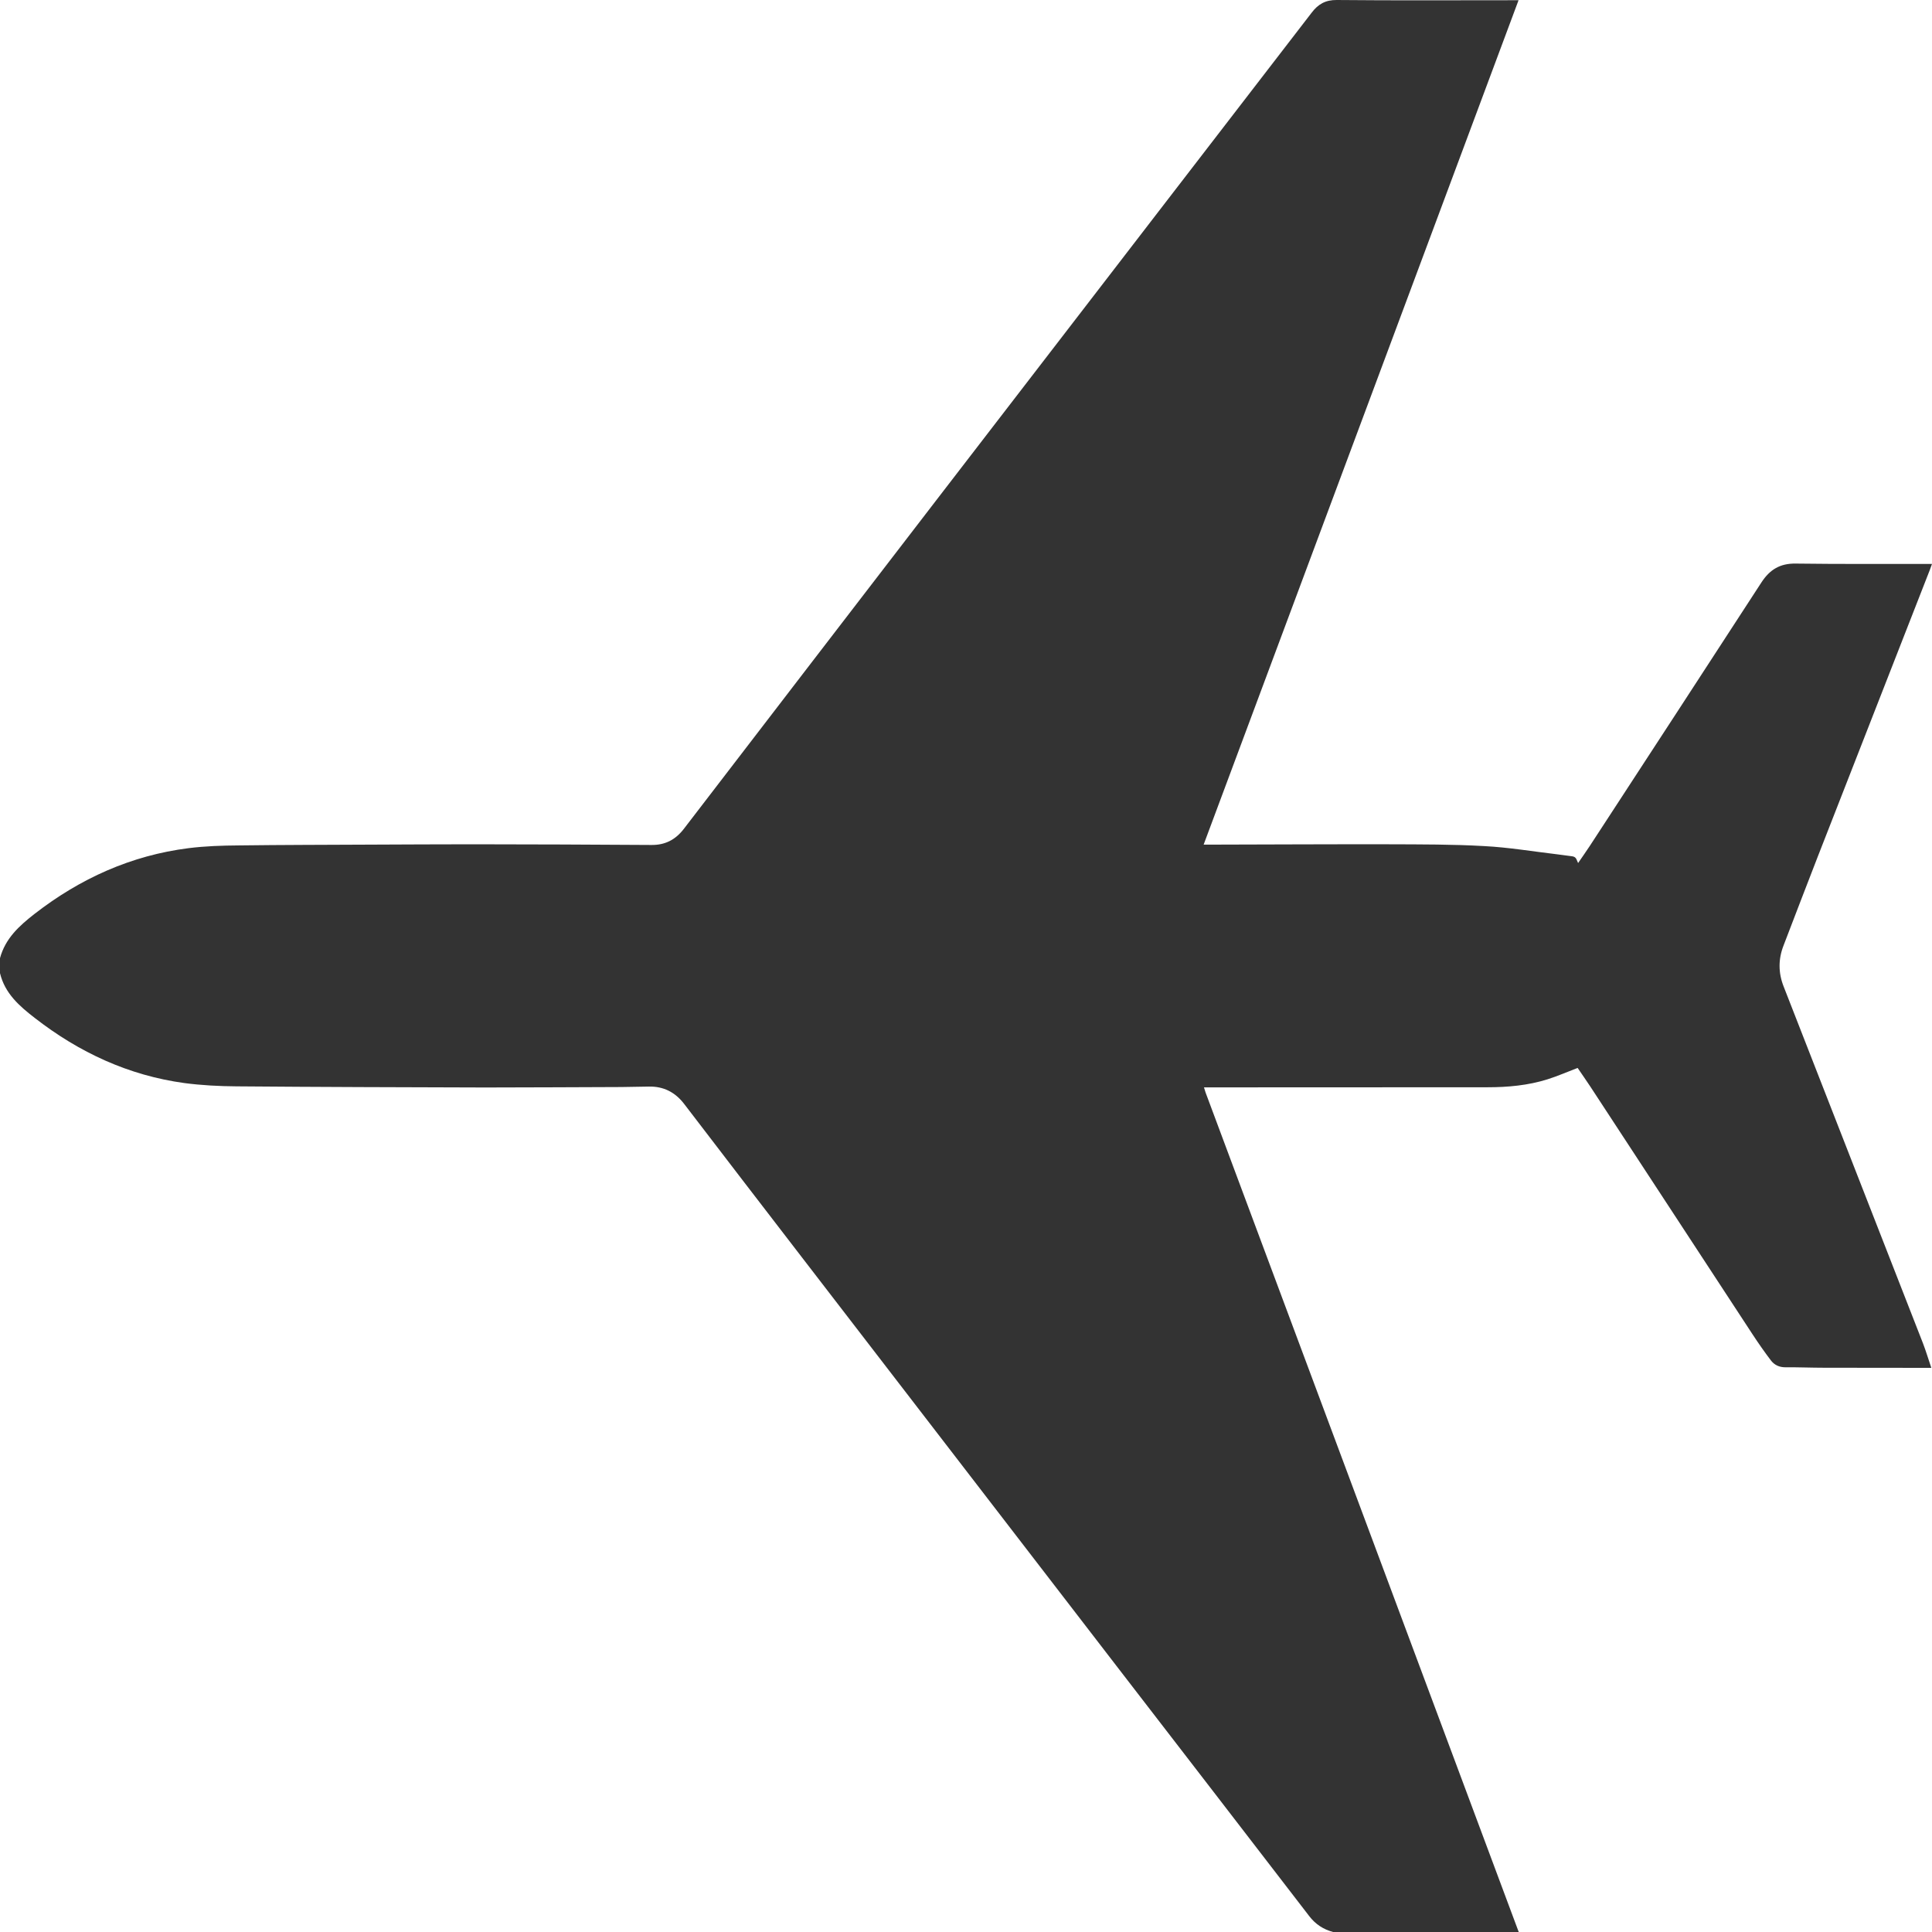 <?xml version="1.0" encoding="UTF-8"?>
<svg xmlns="http://www.w3.org/2000/svg" xmlns:xlink="http://www.w3.org/1999/xlink" width="17px" height="17px" viewBox="0 0 17 17" version="1.1">
    <!-- Generator: Sketch 44.1 (41455) - http://www.bohemiancoding.com/sketch -->
    <title>Fill 1</title>
    <desc>Created with Sketch.</desc>
    <defs/>
    <g id="SR---Hotel-+-Flights" stroke="none" stroke-width="1" fill="none" fill-rule="evenodd">
        <g id="SR---Hotel-+-Flights-Calendar" transform="translate(-527, -781)" fill="#333333">
            <g id="Page-1" transform="translate(527, 622)">
                <path d="M17,167.569 C16.953,167.743 16.831,167.853 16.698,167.957 C16.294,168.271 15.845,168.473 15.34,168.537 C15.195,168.555 15.048,168.56 14.901,168.561 C14.516,168.566 14.132,168.566 13.747,168.568 C13.445,168.569 13.142,168.571 12.84,168.571 C12.316,168.57 11.791,168.569 11.267,168.565 C11.148,168.564 11.058,168.61 10.984,168.705 C10.243,169.672 9.5,170.637 8.758,171.603 C8.087,172.475 7.416,173.346 6.745,174.218 C6.316,174.775 5.887,175.332 5.458,175.889 C5.402,175.963 5.337,176.001 5.238,176 C4.722,175.995 4.207,175.998 3.691,175.998 L3.638,175.998 C4.562,173.52 5.484,171.048 6.409,168.568 C6.384,168.568 6.367,168.568 6.35,168.568 C5.826,168.569 5.302,168.572 4.777,168.571 C4.498,168.57 4.218,168.571 3.939,168.555 C3.726,168.544 3.513,168.508 3.3,168.483 C3.268,168.479 3.235,168.474 3.202,168.47 C3.137,168.463 3.137,168.463 3.114,168.406 C3.079,168.457 3.045,168.505 3.012,168.555 C2.508,169.328 2.003,170.101 1.501,170.875 C1.427,170.989 1.336,171.043 1.2,171.041 C0.814,171.036 0.428,171.038 0.042,171.038 L0,171.038 C0.007,171.018 0.012,171.003 0.018,170.988 C0.346,170.148 0.675,169.308 1.003,168.468 C1.105,168.206 1.205,167.944 1.306,167.681 C1.353,167.561 1.353,167.441 1.306,167.321 C0.897,166.273 0.488,165.226 0.079,164.179 C0.053,164.111 0.032,164.041 0.006,163.964 L0.058,163.964 C0.355,163.964 0.652,163.964 0.949,163.965 C1.062,163.965 1.176,163.97 1.29,163.969 C1.344,163.969 1.387,163.989 1.418,164.03 C1.474,164.104 1.528,164.181 1.579,164.259 C2.055,164.986 2.531,165.713 3.007,166.44 C3.044,166.496 3.083,166.551 3.118,166.603 C3.208,166.569 3.294,166.531 3.383,166.503 C3.555,166.449 3.733,166.433 3.912,166.433 C4.723,166.432 5.534,166.432 6.345,166.432 L6.406,166.432 C6.4,166.414 6.396,166.4 6.392,166.387 C5.475,163.928 4.558,161.47 3.641,159.012 C3.64,159.008 3.638,159.004 3.636,159 L5.27,159 C5.355,159.023 5.424,159.067 5.48,159.14 C6.042,159.872 6.606,160.601 7.168,161.331 C8.094,162.533 9.019,163.735 9.945,164.938 C10.29,165.386 10.635,165.835 10.979,166.285 C11.059,166.39 11.162,166.442 11.292,166.439 C11.373,166.437 11.454,166.436 11.534,166.435 C11.933,166.434 12.332,166.431 12.731,166.431 C13.46,166.433 14.189,166.435 14.918,166.441 C15.071,166.442 15.226,166.45 15.378,166.47 C15.867,166.537 16.302,166.738 16.693,167.042 C16.829,167.147 16.957,167.258 17,167.437 L17,167.569 Z" id="Fill-1" transform="translate(8.5, 167.5) rotate(-180) translate(-8.5, -167.5) "/>
            </g>
        </g>
    </g>
</svg>
